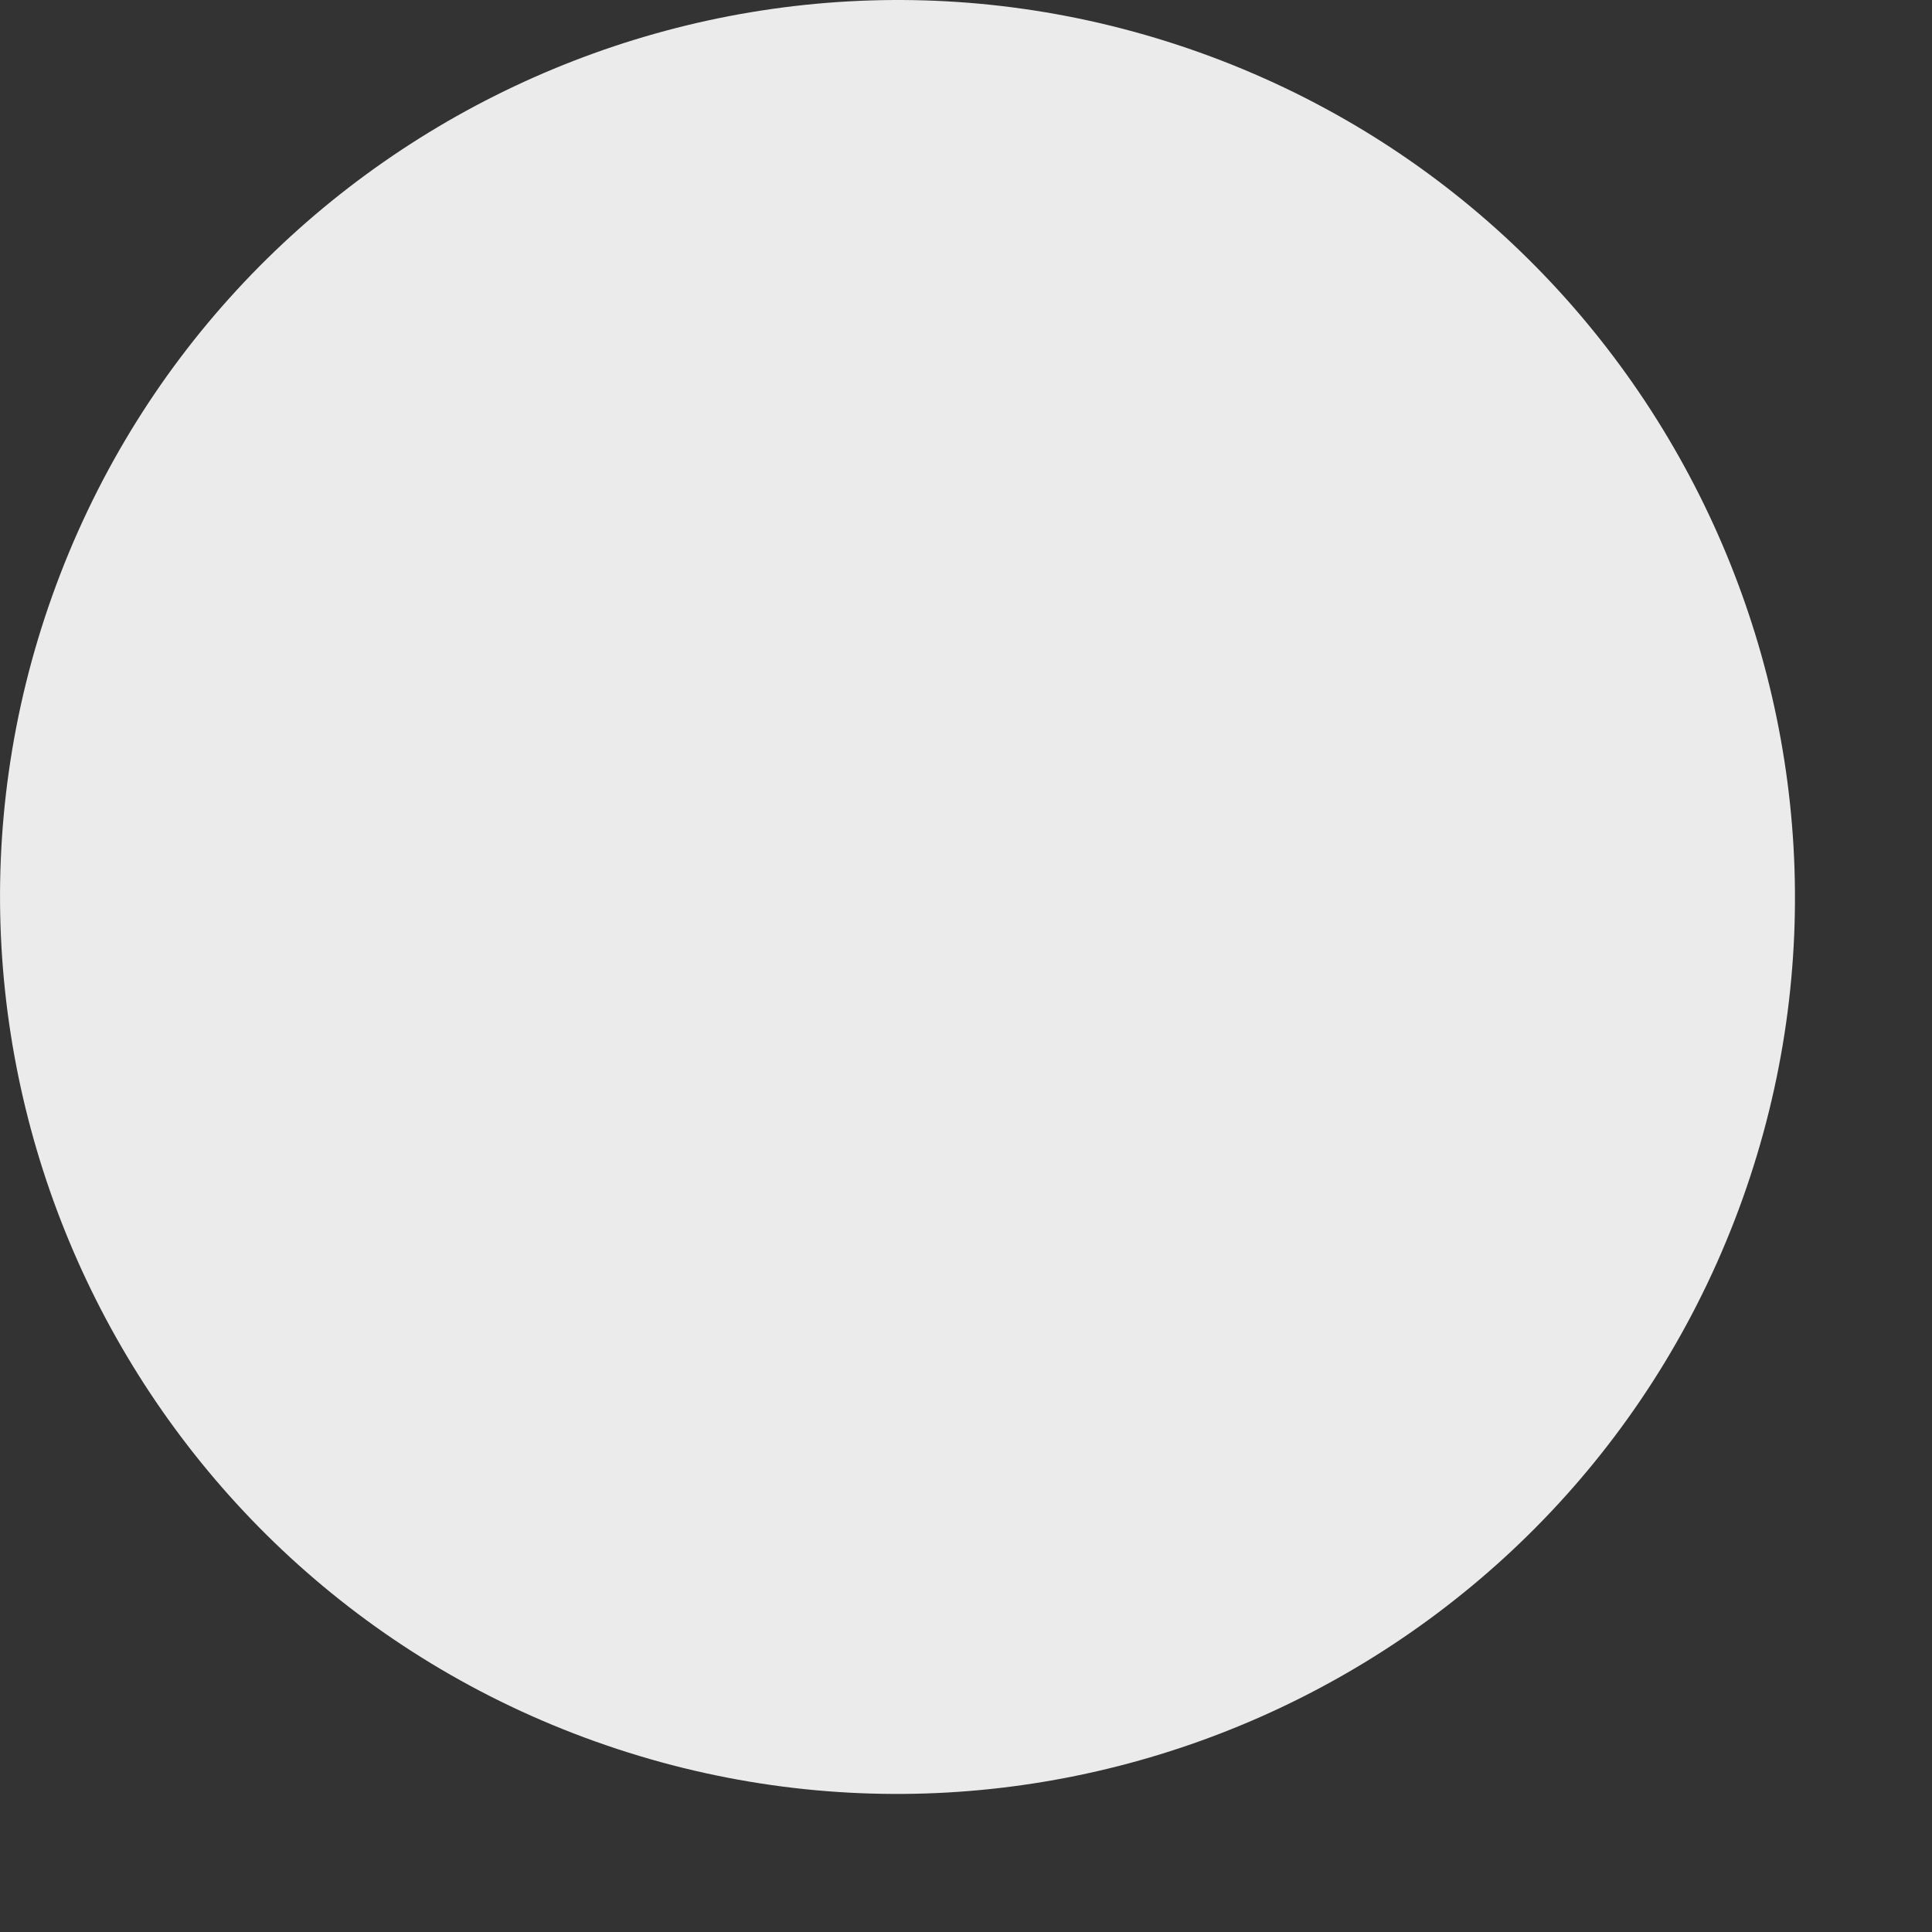 <?xml version="1.0" encoding="UTF-8"?>
<svg width="11px" height="11px" viewBox="0 0 11 11" version="1.1" xmlns="http://www.w3.org/2000/svg" xmlns:xlink="http://www.w3.org/1999/xlink">
    <rect x="0" y="0" width="11" height="11" fill="#333333" stroke="none"/>
    <!-- Generator: Sketch 42 (36781) - http://www.bohemiancoding.com/sketch -->
    <title>Stroke 1142</title>
    <desc>Created with Sketch.</desc>
    <defs></defs>
    <g id="Page-1" stroke="none" stroke-width="1" fill="none" fill-rule="evenodd">
        <path d="M6.829,0.296 C9.485,1.247 10.866,4.176 9.918,6.828 L9.918,6.828 C8.968,9.484 6.04,10.866 3.39,9.918 L3.39,9.918 C0.735,8.967 -0.646,6.038 0.302,3.386 L0.302,3.386 C1.251,0.73 4.179,-0.652 6.829,0.296 L6.829,0.296 Z" id="Stroke-1142" fill="#EBEBEB" transform="translate(5.11, 5.107) rotate(-90) translate(-5.11, -5.107) "></path>
    </g>
</svg>